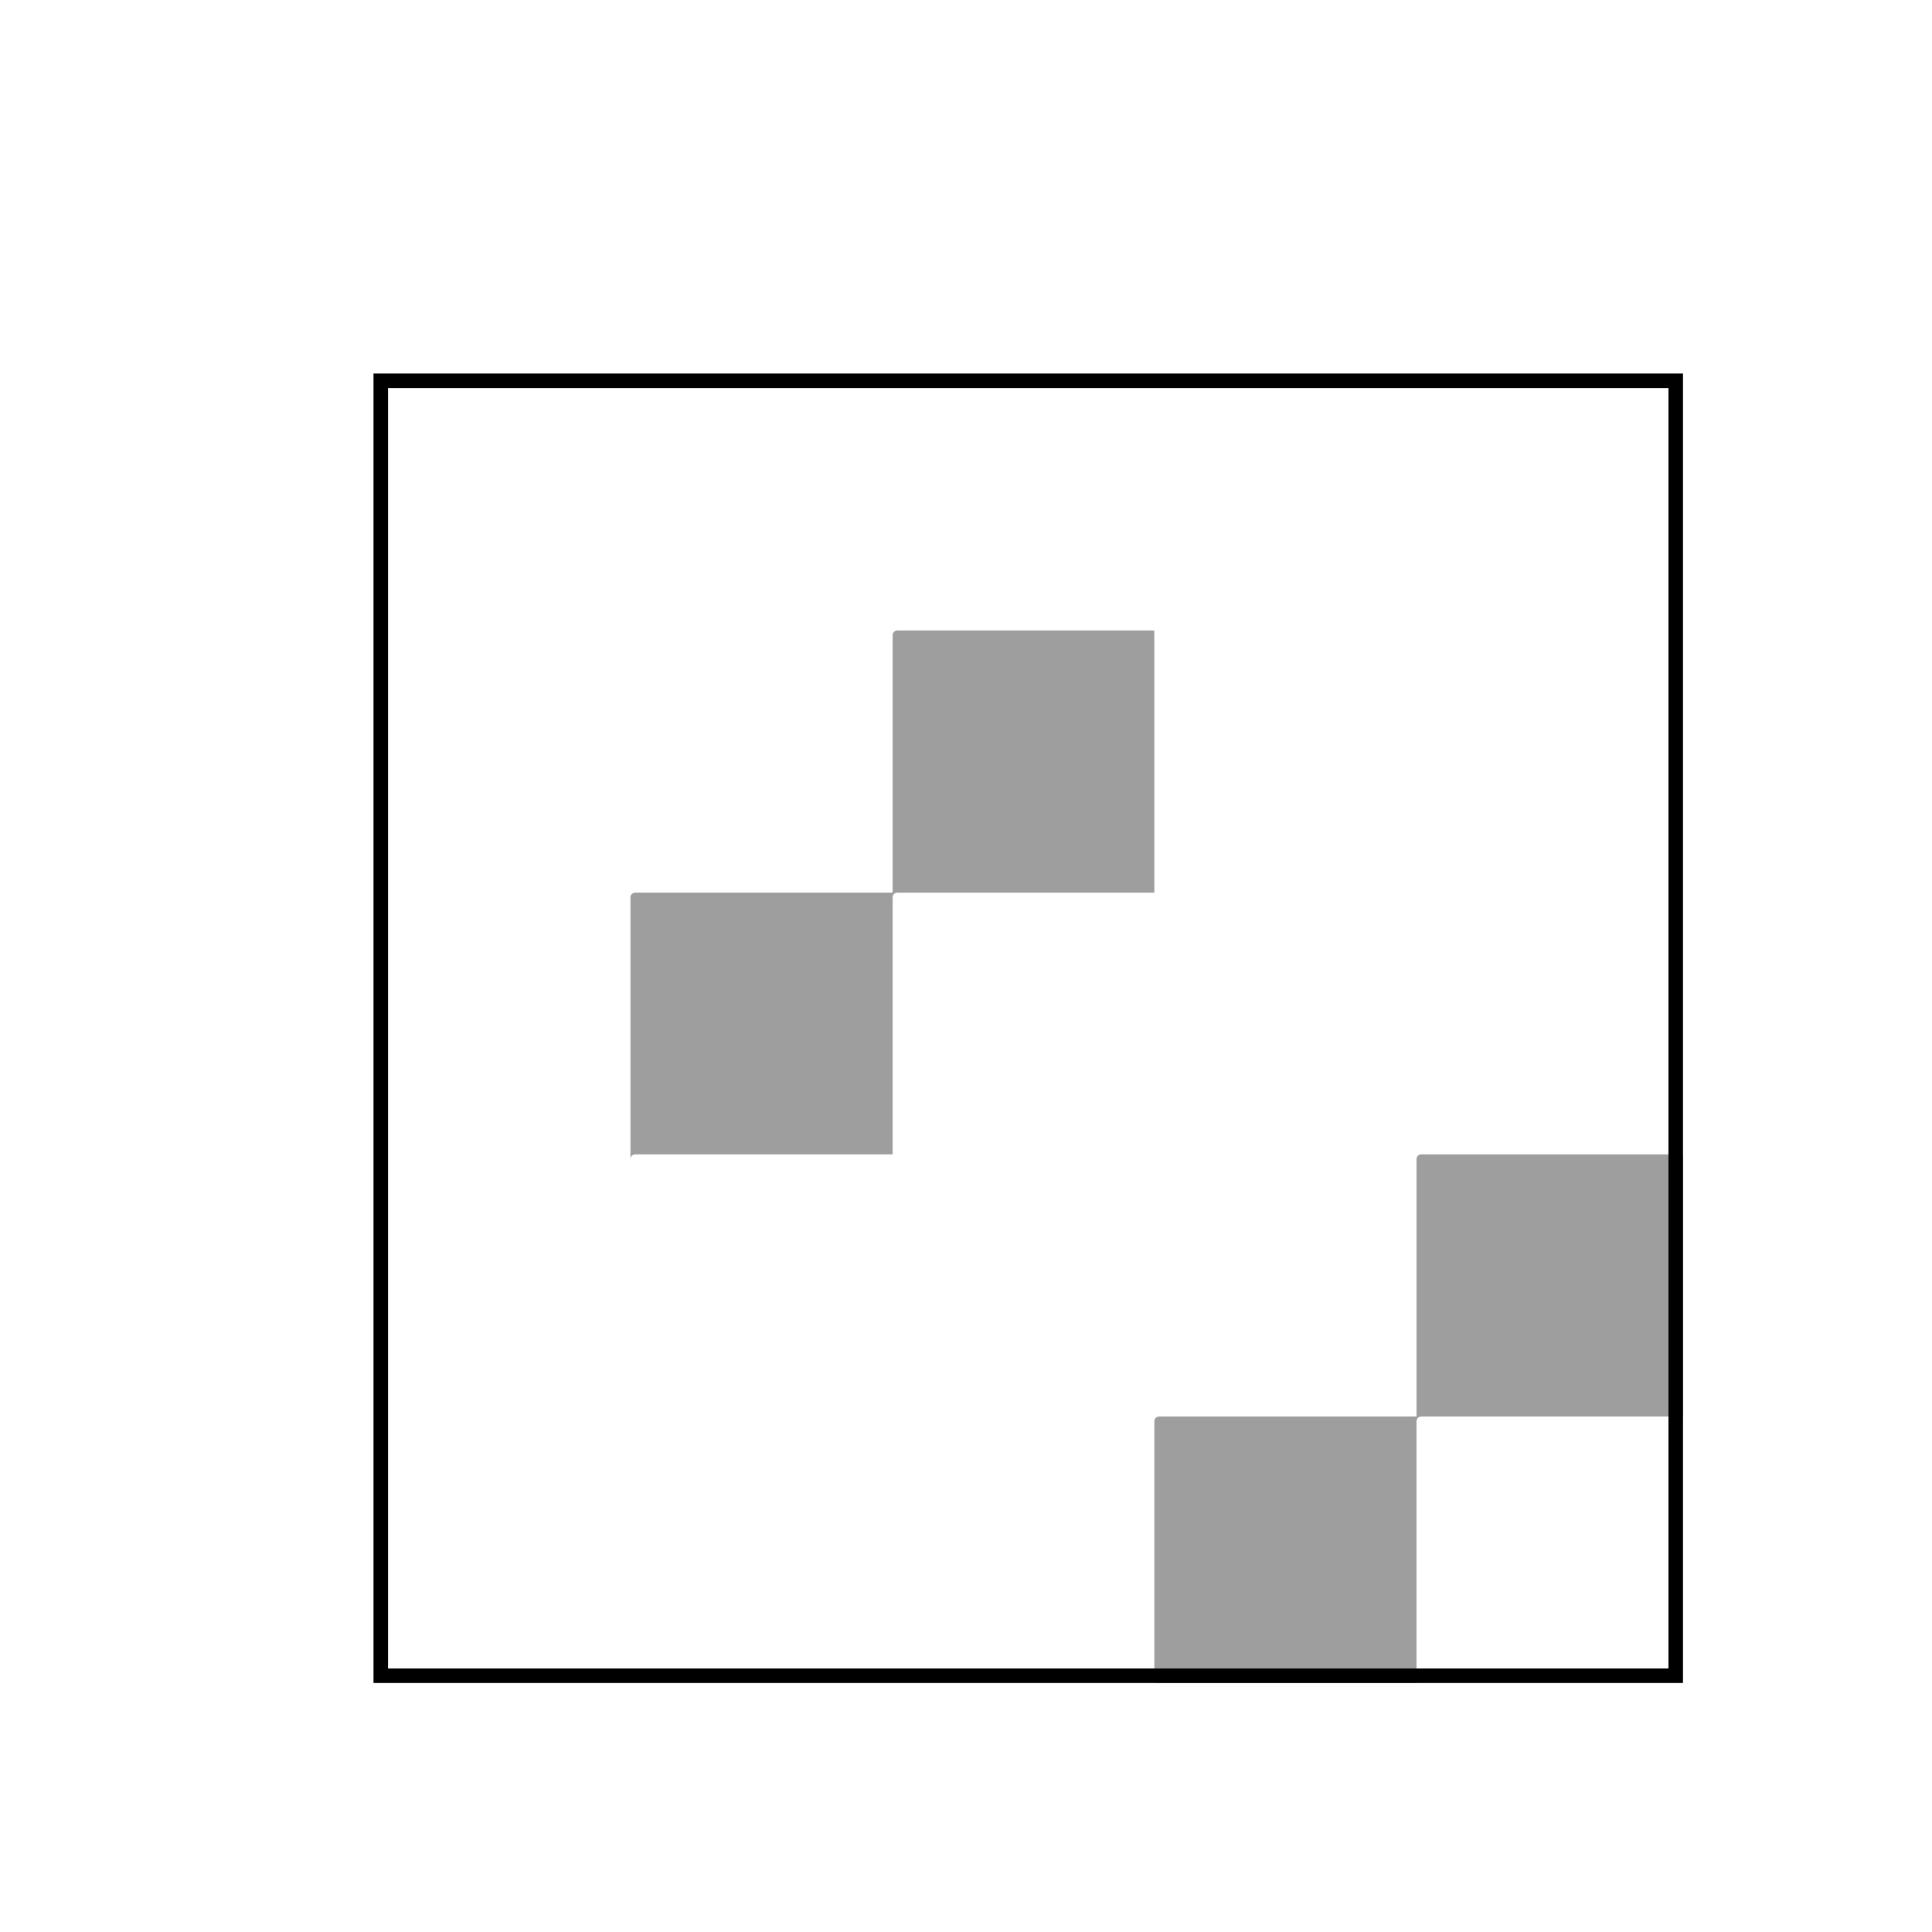 <?xml version='1.0' encoding='UTF-8' ?>
<svg xmlns='http://www.w3.org/2000/svg' xmlns:xlink='http://www.w3.org/1999/xlink' viewBox='0 0 42.52 42.52'>
<defs>
  <style type='text/css'><![CDATA[
    line, polyline, path, rect, circle {
      fill: none;
      stroke: #000000;
      stroke-linecap: round;
      stroke-linejoin: round;
      stroke-miterlimit: 10.00;
    }
  ]]></style>
</defs>
<rect width='100%' height='100%' style='stroke: none; fill: #FFFFFF;'/>
<rect x='0.00' y='0.00' width='42.52' height='42.52' style='stroke-width: 1.07; stroke: #FFFFFF; fill: #FFFFFF;' />
<defs>
  <clipPath id='cpOC4yMTkxOHwzNy4wNDAyfDM3LjA0MDJ8OC4yMTkxOA=='>
    <rect x='8.22' y='8.22' width='28.82' height='28.82' />
  </clipPath>
</defs>
<rect x='8.22' y='8.22' width='28.82' height='28.82' style='stroke-width: 1.07; stroke: none; fill: #FFFFFF;' clip-path='url(#cpOC4yMTkxOHwzNy4wNDAyfDM3LjA0MDJ8OC4yMTkxOA==)' />
<rect x='8.22' y='8.22' width='5.76' height='5.76' style='stroke-width: 0.21; stroke: #FFFFFF; stroke-linecap: butt; fill: #FFFFFF;' clip-path='url(#cpOC4yMTkxOHwzNy4wNDAyfDM3LjA0MDJ8OC4yMTkxOA==)' />
<rect x='8.22' y='13.98' width='5.76' height='5.76' style='stroke-width: 0.21; stroke: #FFFFFF; stroke-linecap: butt; fill: #FFFFFF;' clip-path='url(#cpOC4yMTkxOHwzNy4wNDAyfDM3LjA0MDJ8OC4yMTkxOA==)' />
<rect x='8.22' y='19.75' width='5.76' height='5.76' style='stroke-width: 0.21; stroke: #FFFFFF; stroke-linecap: butt; fill: #FFFFFF;' clip-path='url(#cpOC4yMTkxOHwzNy4wNDAyfDM3LjA0MDJ8OC4yMTkxOA==)' />
<rect x='8.22' y='25.51' width='5.76' height='5.76' style='stroke-width: 0.21; stroke: #FFFFFF; stroke-linecap: butt; fill: #FFFFFF;' clip-path='url(#cpOC4yMTkxOHwzNy4wNDAyfDM3LjA0MDJ8OC4yMTkxOA==)' />
<rect x='8.22' y='31.28' width='5.76' height='5.76' style='stroke-width: 0.21; stroke: #FFFFFF; stroke-linecap: butt; fill: #FFFFFF;' clip-path='url(#cpOC4yMTkxOHwzNy4wNDAyfDM3LjA0MDJ8OC4yMTkxOA==)' />
<rect x='13.98' y='8.22' width='5.76' height='5.76' style='stroke-width: 0.21; stroke: #FFFFFF; stroke-linecap: butt; fill: #FFFFFF;' clip-path='url(#cpOC4yMTkxOHwzNy4wNDAyfDM3LjA0MDJ8OC4yMTkxOA==)' />
<rect x='13.98' y='13.98' width='5.76' height='5.76' style='stroke-width: 0.21; stroke: #FFFFFF; stroke-linecap: butt; fill: #FFFFFF;' clip-path='url(#cpOC4yMTkxOHwzNy4wNDAyfDM3LjA0MDJ8OC4yMTkxOA==)' />
<rect x='13.98' y='19.75' width='5.76' height='5.76' style='stroke-width: 0.21; stroke: #9E9E9E; stroke-linecap: butt; fill: #9E9E9E;' clip-path='url(#cpOC4yMTkxOHwzNy4wNDAyfDM3LjA0MDJ8OC4yMTkxOA==)' />
<rect x='13.98' y='25.51' width='5.76' height='5.76' style='stroke-width: 0.21; stroke: #FFFFFF; stroke-linecap: butt; fill: #FFFFFF;' clip-path='url(#cpOC4yMTkxOHwzNy4wNDAyfDM3LjA0MDJ8OC4yMTkxOA==)' />
<rect x='13.98' y='31.28' width='5.76' height='5.76' style='stroke-width: 0.21; stroke: #FFFFFF; stroke-linecap: butt; fill: #FFFFFF;' clip-path='url(#cpOC4yMTkxOHwzNy4wNDAyfDM3LjA0MDJ8OC4yMTkxOA==)' />
<rect x='19.75' y='8.22' width='5.76' height='5.76' style='stroke-width: 0.21; stroke: #FFFFFF; stroke-linecap: butt; fill: #FFFFFF;' clip-path='url(#cpOC4yMTkxOHwzNy4wNDAyfDM3LjA0MDJ8OC4yMTkxOA==)' />
<rect x='19.75' y='13.98' width='5.76' height='5.76' style='stroke-width: 0.21; stroke: #9E9E9E; stroke-linecap: butt; fill: #9E9E9E;' clip-path='url(#cpOC4yMTkxOHwzNy4wNDAyfDM3LjA0MDJ8OC4yMTkxOA==)' />
<rect x='19.75' y='19.75' width='5.76' height='5.76' style='stroke-width: 0.21; stroke: #FFFFFF; stroke-linecap: butt; fill: #FFFFFF;' clip-path='url(#cpOC4yMTkxOHwzNy4wNDAyfDM3LjA0MDJ8OC4yMTkxOA==)' />
<rect x='19.75' y='25.51' width='5.76' height='5.76' style='stroke-width: 0.21; stroke: #FFFFFF; stroke-linecap: butt; fill: #FFFFFF;' clip-path='url(#cpOC4yMTkxOHwzNy4wNDAyfDM3LjA0MDJ8OC4yMTkxOA==)' />
<rect x='19.75' y='31.28' width='5.76' height='5.76' style='stroke-width: 0.21; stroke: #FFFFFF; stroke-linecap: butt; fill: #FFFFFF;' clip-path='url(#cpOC4yMTkxOHwzNy4wNDAyfDM3LjA0MDJ8OC4yMTkxOA==)' />
<rect x='25.51' y='8.22' width='5.76' height='5.76' style='stroke-width: 0.21; stroke: #FFFFFF; stroke-linecap: butt; fill: #FFFFFF;' clip-path='url(#cpOC4yMTkxOHwzNy4wNDAyfDM3LjA0MDJ8OC4yMTkxOA==)' />
<rect x='25.51' y='13.98' width='5.76' height='5.76' style='stroke-width: 0.21; stroke: #FFFFFF; stroke-linecap: butt; fill: #FFFFFF;' clip-path='url(#cpOC4yMTkxOHwzNy4wNDAyfDM3LjA0MDJ8OC4yMTkxOA==)' />
<rect x='25.51' y='19.75' width='5.76' height='5.76' style='stroke-width: 0.21; stroke: #FFFFFF; stroke-linecap: butt; fill: #FFFFFF;' clip-path='url(#cpOC4yMTkxOHwzNy4wNDAyfDM3LjA0MDJ8OC4yMTkxOA==)' />
<rect x='25.51' y='25.51' width='5.76' height='5.76' style='stroke-width: 0.21; stroke: #FFFFFF; stroke-linecap: butt; fill: #FFFFFF;' clip-path='url(#cpOC4yMTkxOHwzNy4wNDAyfDM3LjA0MDJ8OC4yMTkxOA==)' />
<rect x='25.51' y='31.28' width='5.76' height='5.76' style='stroke-width: 0.21; stroke: #9E9E9E; stroke-linecap: butt; fill: #9E9E9E;' clip-path='url(#cpOC4yMTkxOHwzNy4wNDAyfDM3LjA0MDJ8OC4yMTkxOA==)' />
<rect x='31.28' y='8.22' width='5.76' height='5.76' style='stroke-width: 0.21; stroke: #FFFFFF; stroke-linecap: butt; fill: #FFFFFF;' clip-path='url(#cpOC4yMTkxOHwzNy4wNDAyfDM3LjA0MDJ8OC4yMTkxOA==)' />
<rect x='31.28' y='13.98' width='5.76' height='5.76' style='stroke-width: 0.21; stroke: #FFFFFF; stroke-linecap: butt; fill: #FFFFFF;' clip-path='url(#cpOC4yMTkxOHwzNy4wNDAyfDM3LjA0MDJ8OC4yMTkxOA==)' />
<rect x='31.28' y='19.75' width='5.76' height='5.76' style='stroke-width: 0.21; stroke: #FFFFFF; stroke-linecap: butt; fill: #FFFFFF;' clip-path='url(#cpOC4yMTkxOHwzNy4wNDAyfDM3LjA0MDJ8OC4yMTkxOA==)' />
<rect x='31.28' y='25.51' width='5.76' height='5.76' style='stroke-width: 0.21; stroke: #9E9E9E; stroke-linecap: butt; fill: #9E9E9E;' clip-path='url(#cpOC4yMTkxOHwzNy4wNDAyfDM3LjA0MDJ8OC4yMTkxOA==)' />
<rect x='31.28' y='31.28' width='5.76' height='5.76' style='stroke-width: 0.21; stroke: #FFFFFF; stroke-linecap: butt; fill: #FFFFFF;' clip-path='url(#cpOC4yMTkxOHwzNy4wNDAyfDM3LjA0MDJ8OC4yMTkxOA==)' />
<rect x='8.22' y='8.22' width='28.82' height='28.82' style='stroke-width: 0.64;' clip-path='url(#cpOC4yMTkxOHwzNy4wNDAyfDM3LjA0MDJ8OC4yMTkxOA==)' />
<defs>
  <clipPath id='cpMHw0Mi41MTk3fDQyLjUxOTd8MA=='>
    <rect x='0.00' y='0.00' width='42.52' height='42.52' />
  </clipPath>
</defs>
</svg>
